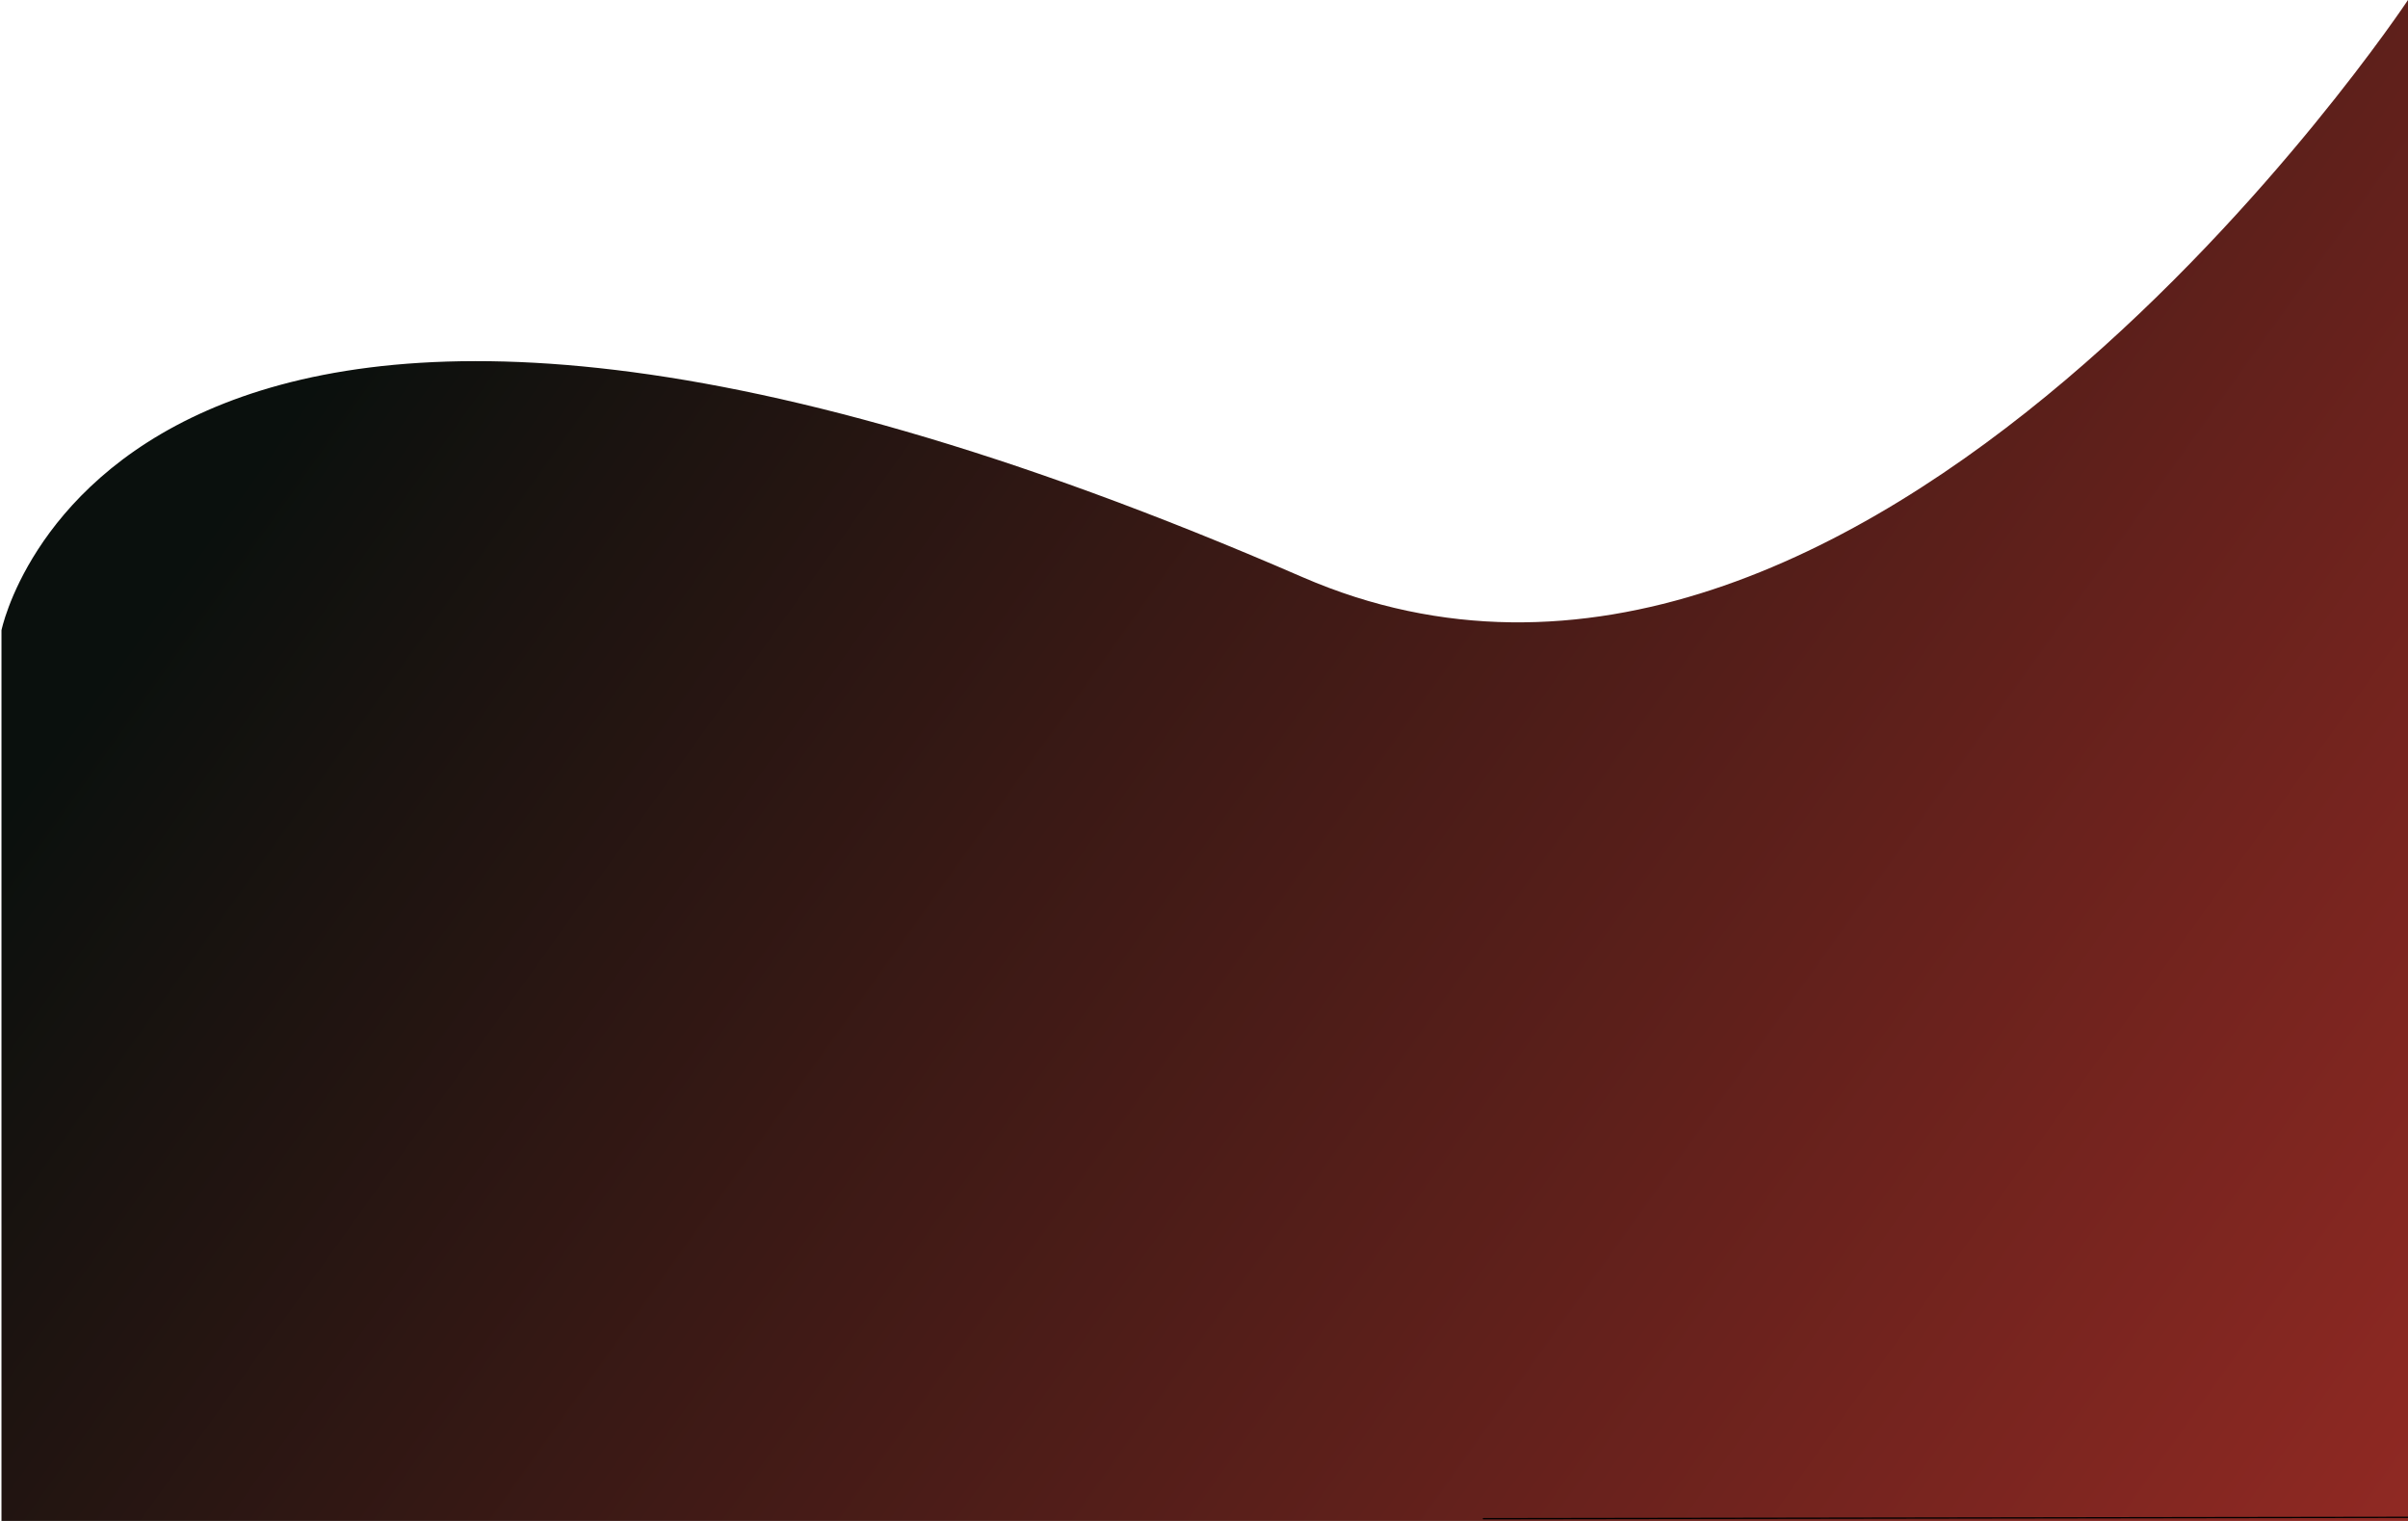 <?xml version="1.0" encoding="UTF-8" standalone="no"?>
<!-- Created with Inkscape (http://www.inkscape.org/) -->

<svg
   xmlns:dc="http://purl.org/dc/elements/1.1/"
   xmlns:cc="http://creativecommons.org/ns#"
   xmlns:rdf="http://www.w3.org/1999/02/22-rdf-syntax-ns#"
   xmlns:svg="http://www.w3.org/2000/svg"
   xmlns="http://www.w3.org/2000/svg"
   xmlns:xlink="http://www.w3.org/1999/xlink"
   xmlns:sodipodi="http://sodipodi.sourceforge.net/DTD/sodipodi-0.dtd"
   xmlns:inkscape="http://www.inkscape.org/namespaces/inkscape"
   width="1900"
   height="1200"
   viewBox="0 0 502.708 317.5"
   version="1.1"
   id="svg8"
   inkscape:version="0.92.4 (5da689c313, 2019-01-14)"
   sodipodi:docname="footerbg2.svg">
  <defs
     id="defs2">
    <linearGradient
       inkscape:collect="always"
       id="linearGradient1386">
      <stop
         style="stop-color:#0a100d;stop-opacity:1"
         offset="0"
         id="stop1382" />
      <stop
         style="stop-color:#902923;stop-opacity:1"
         offset="1"
         id="stop1384" />
    </linearGradient>
    <linearGradient
       inkscape:collect="always"
       xlink:href="#linearGradient1386"
       id="linearGradient1388"
       x1="101.298"
       y1="29.482"
       x2="503.464"
       y2="316.744"
       gradientUnits="userSpaceOnUse" />
  </defs>
  <sodipodi:namedview
     id="base"
     pagecolor="#ffffff"
     bordercolor="#666666"
     borderopacity="1.0"
     inkscape:pageopacity="0.0"
     inkscape:pageshadow="2"
     inkscape:zoom="0.24748737"
     inkscape:cx="1149.8301"
     inkscape:cy="657.16973"
     inkscape:document-units="px"
     inkscape:current-layer="layer3"
     showgrid="false"
     inkscape:pagecheckerboard="false"
     showguides="false"
     inkscape:guide-bbox="true"
     units="px"
     inkscape:window-width="1600"
     inkscape:window-height="837"
     inkscape:window-x="-8"
     inkscape:window-y="32"
     inkscape:window-maximized="1" />
  <g
     inkscape:groupmode="layer"
     id="layer3"
     inkscape:label="Layer 1">
    <path
       style="fill:url(#linearGradient1388);fill-opacity:1;stroke:#000000;stroke-width:0;stroke-linecap:butt;stroke-linejoin:miter;stroke-miterlimit:4;stroke-dasharray:none;stroke-opacity:1"
       d="m 502.708,0 v 0 c 0,0 -113.694,171.346 -230.785,120.481 C 24.302,12.912 0.308,131.57 0.308,131.57 V 317.5 H 504.22 Z"
       id="path1380"
       inkscape:connector-curvature="0"
       sodipodi:nodetypes="ccscccc" />
  </g>
  <path
     style="fill:none;stroke:#000000;stroke-width:0.265px;stroke-linecap:butt;stroke-linejoin:miter;stroke-opacity:1"
     d="m 503.464,316.744 c -335.643,0.504 -167.821,0.252 0,0 z"
     id="path1378"
     inkscape:connector-curvature="0"
     sodipodi:nodetypes="cc" />
</svg>
